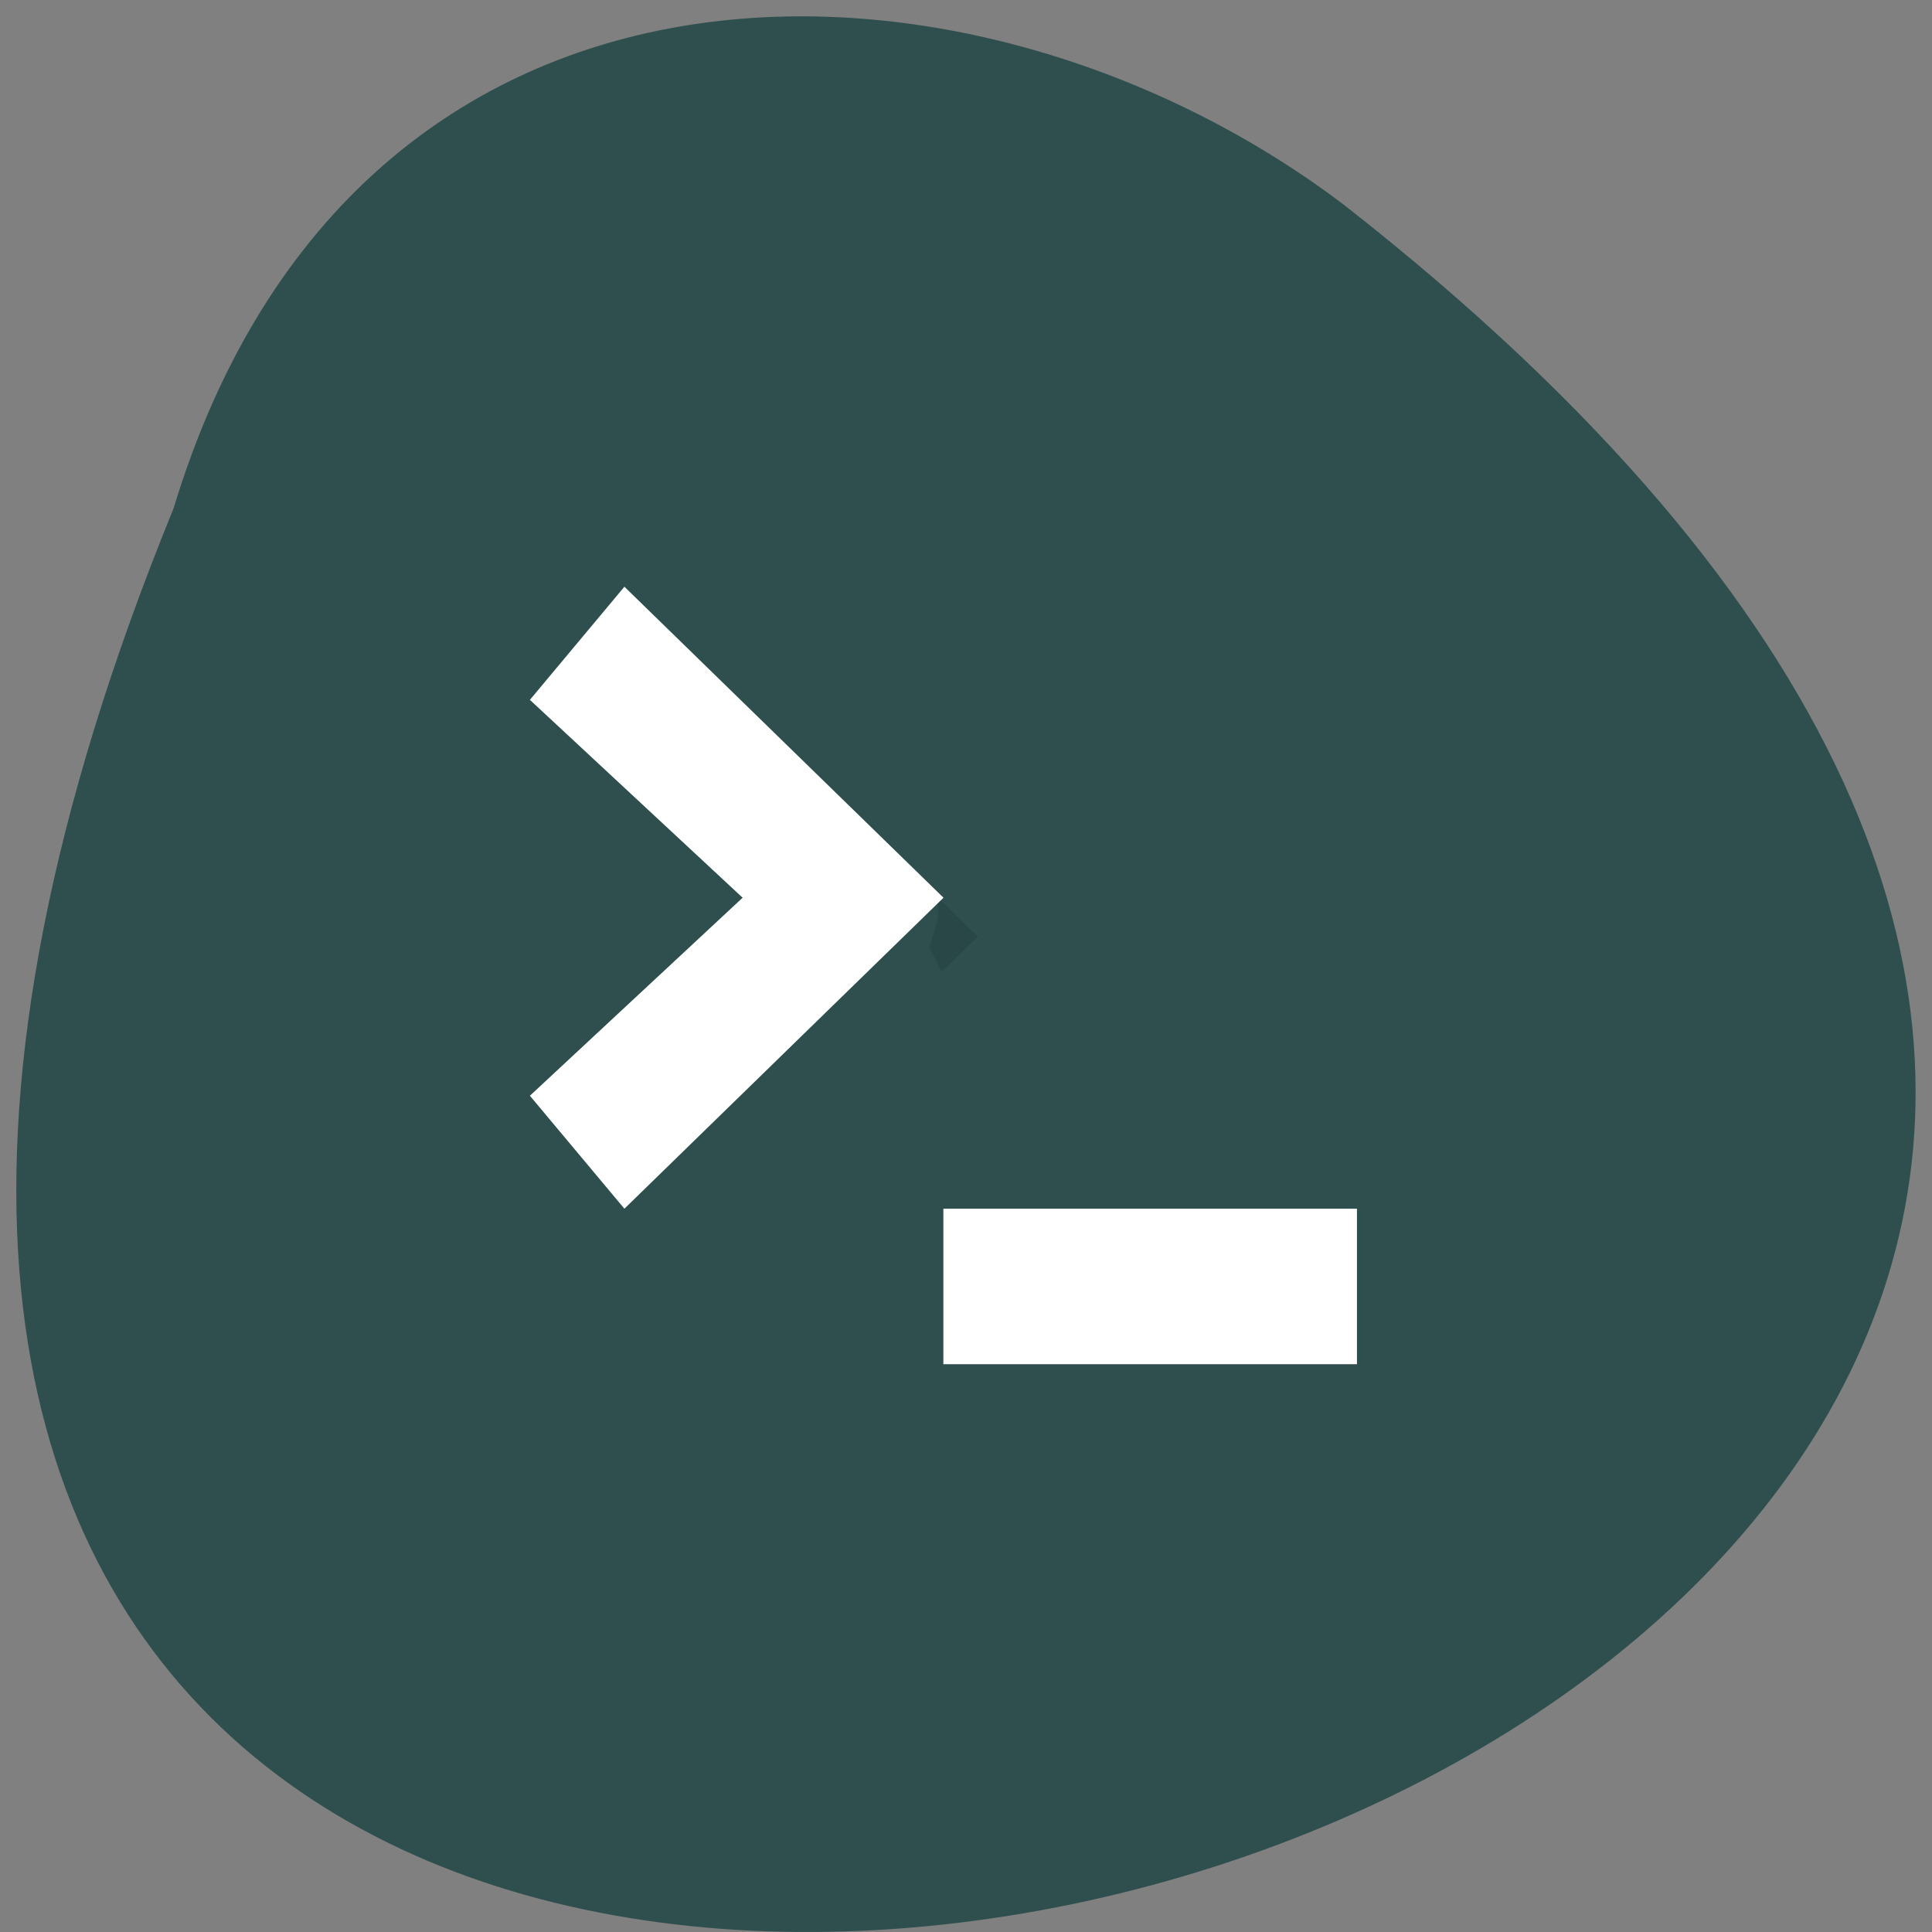 <svg xmlns="http://www.w3.org/2000/svg" viewBox="0 0 256 256"><rect x="0" y="0" width="256" height="256" fill="#808080" stroke="none"/><g transform="translate(1774.03 -1727.32)"><path d="m -1751.03 1794.68 c -133.36 326.63 427.55 173.17 155.18 -40.14 -48.865 -37.15 -130.91 -40.01 -155.18 40.14 z" fill="#2f4f4f" color="#000"/><g transform="matrix(4.567 0 0 5.151 -1758.62 1732.95)"><path d="m 23.838,21.996 0,0.498 -0.125,0.438 -0.121,0.344 0.309,0.566 0.055,0.063 1.045,-0.904" fill-opacity="0.098"/><g fill="#fff"><path d="m 35.996 34 v -4 h -12 v 4"/><path d="M 14.742,30 12,27.094 18.172,22 12,16.91 14.742,14 24,22 m -9.258,8"/></g></g></g></svg>